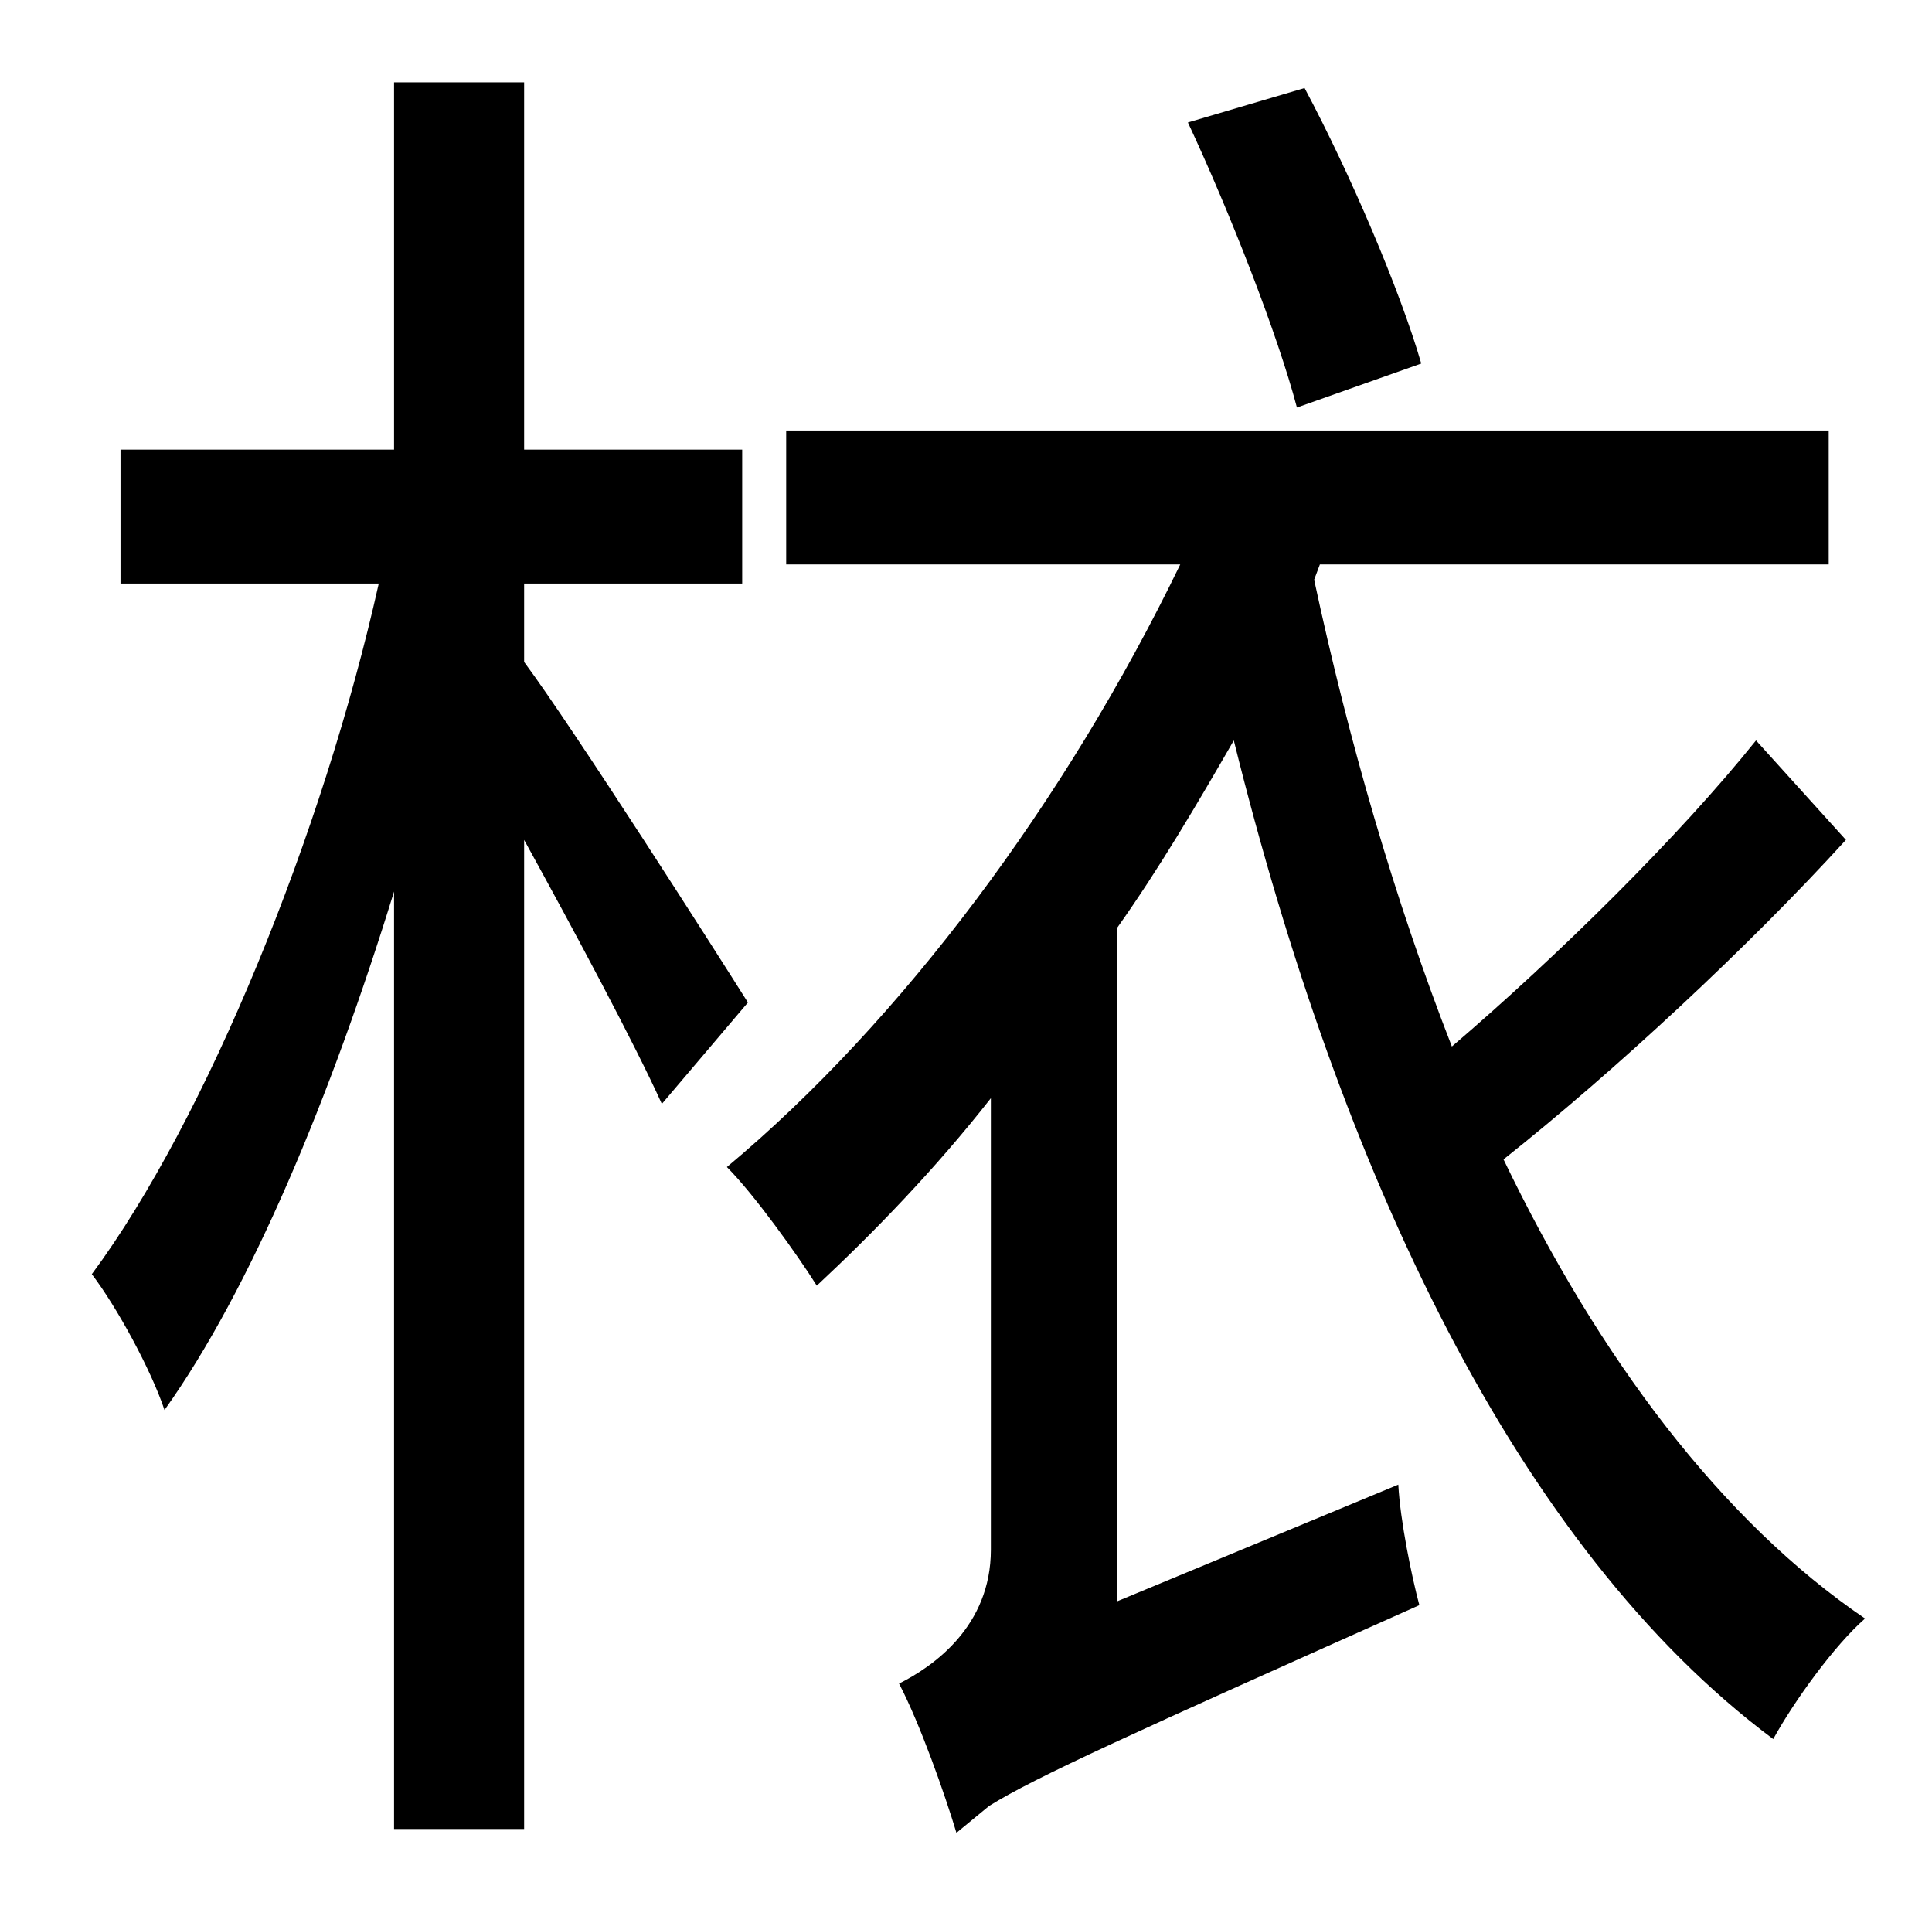 <?xml version="1.0" standalone="no"?>
<!DOCTYPE svg PUBLIC "-//W3C//DTD SVG 1.1//EN" "http://www.w3.org/Graphics/SVG/1.1/DTD/svg11.dtd" >
<svg xmlns="http://www.w3.org/2000/svg" xmlns:xlink="http://www.w3.org/1999/xlink" version="1.1" viewBox="-10 0 1010 1000">
   <path fill="currentColor"
d="M733 190l-65 23c-10 -38 -35 -102 -57 -149l61 -18c24 45 50 106 61 144zM381 524l-45 53c-14 -31 -45 -89 -72 -138v517h-68v-490c-33 107 -75 208 -120 271c-7 -21 -25 -54 -38 -71c60 -81 121 -231 150 -361h-135v-70h143v-192h68v192h114v70h-114v41
c26 35 100 151 117 178zM908 387l47 52c-51 56 -121 121 -179 167c50 104 114 189 189 240c-16 14 -37 43 -48 63c-134 -100 -226 -296 -282 -522c-19 33 -39 67 -61 98v352l147 -61c1 19 7 48 11 63c-150 67 -201 90 -225 105l-17 14c-6 -20 -19 -57 -30 -78
c18 -9 48 -30 48 -70v-236c-29 37 -61 70 -91 98c-10 -16 -33 -48 -47 -62c91 -76 177 -191 237 -315h-206v-70h545v70h-266l-3 8c18 84 42 167 72 244c55 -47 119 -110 159 -160z" />
</svg>
